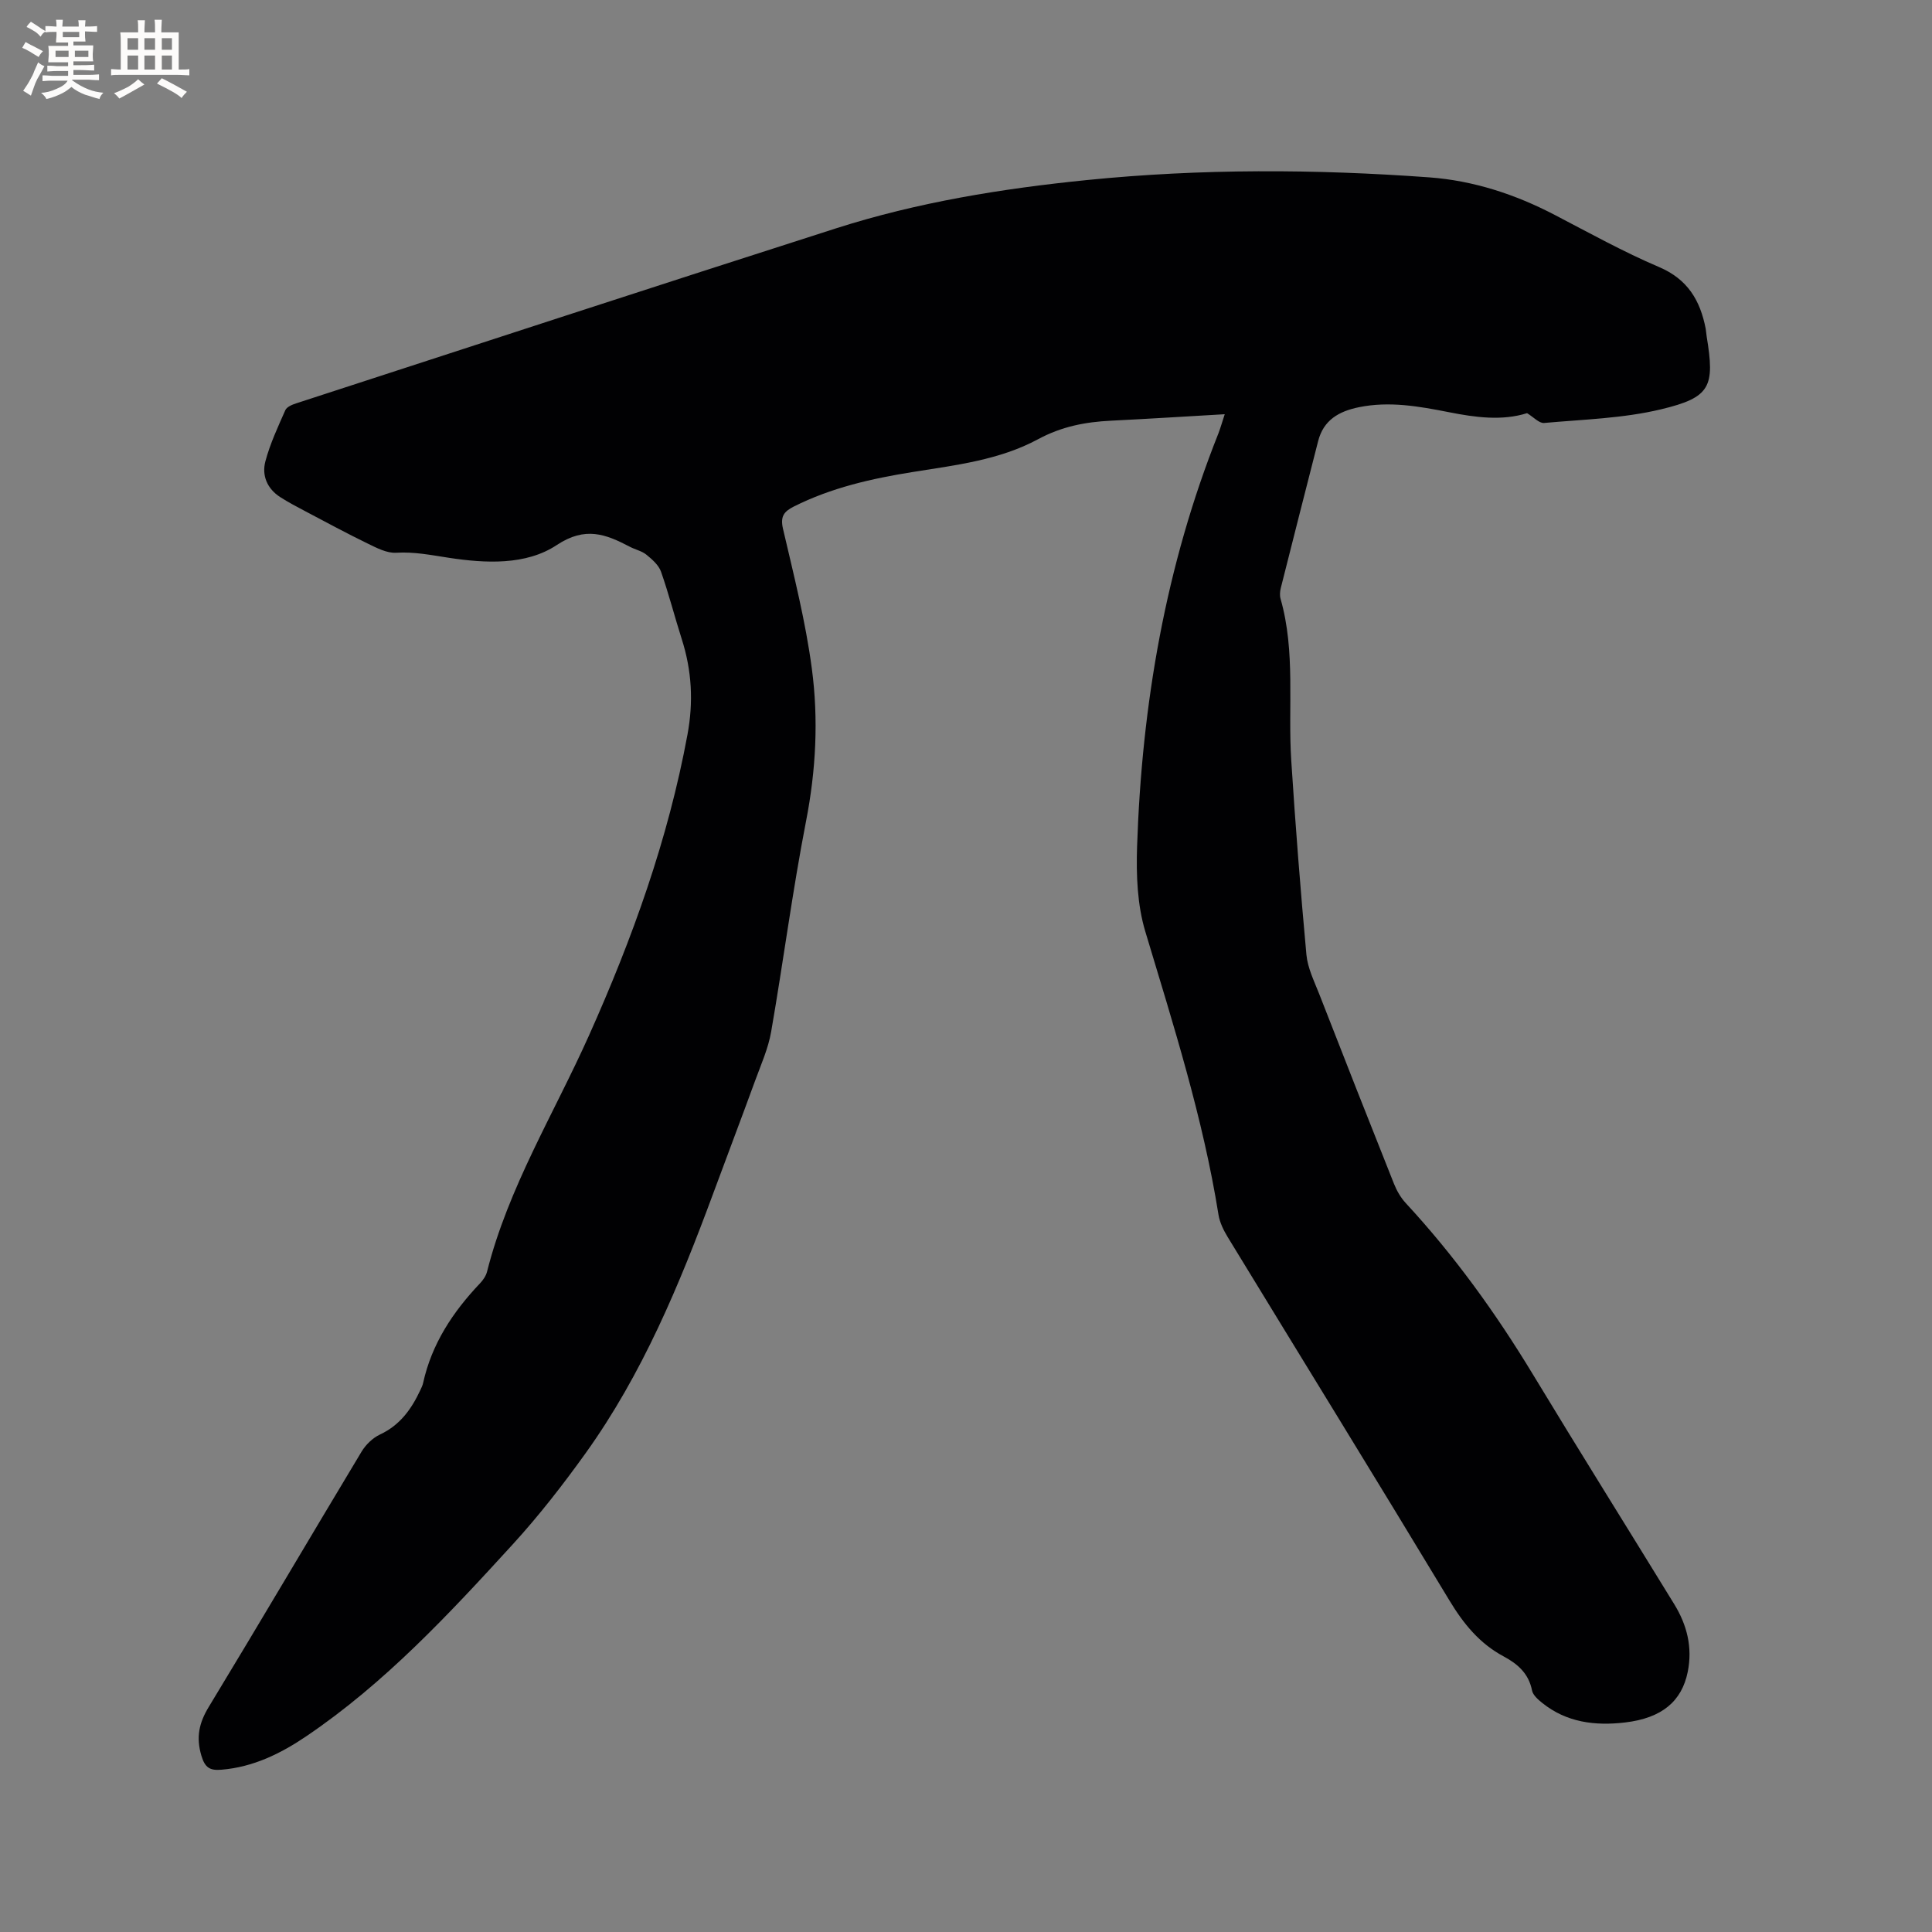 <svg enable-background="new 0 0 400 400" viewBox="0 0 400 400" xmlns="http://www.w3.org/2000/svg"><rect x="0" y="0" width="400" height="400" fill="#808080" stroke="none"/><path d="m253.57 85.76c-8.17.47-15.86.96-23.56 1.34-5.3.26-10.2 1.2-15.08 3.83-7.99 4.32-17.09 5.38-25.99 6.8-8.49 1.36-16.83 3.24-24.6 7.15-2.07 1.04-2.82 2.08-2.22 4.64 2.23 9.58 4.67 19.16 5.96 28.89 1.4 10.5.86 21.06-1.2 31.62-2.81 14.44-4.7 29.07-7.22 43.57-.6 3.46-2.09 6.78-3.31 10.12-2.86 7.84-5.83 15.63-8.72 23.46-6.96 18.81-14.63 37.3-26.4 53.71-4.69 6.53-9.66 12.93-15.08 18.86-13.16 14.4-26.46 28.72-42.76 39.74-5.31 3.59-10.98 6.37-17.54 6.91-2.31.19-3.4-.33-4.16-2.92-1.12-3.81-.49-6.75 1.53-10.08 10.65-17.55 21.05-35.25 31.63-52.84.87-1.45 2.31-2.85 3.82-3.56 4.14-1.93 6.52-5.26 8.35-9.18.22-.48.47-.97.58-1.48 1.78-8.12 6.17-14.73 11.79-20.65.64-.67 1.23-1.54 1.45-2.42 4.41-17.43 13.85-32.69 21.1-48.88 8.99-20.07 16.39-40.62 20.4-62.33 1.25-6.75.89-13.25-1.19-19.74-1.48-4.64-2.68-9.37-4.29-13.95-.48-1.37-1.83-2.55-3.02-3.52-.95-.78-2.3-1.05-3.42-1.64-4.98-2.61-9.22-4.29-15.14-.37-6.42 4.26-14.86 3.78-22.31 2.65-3.69-.56-7.17-1.28-10.96-1.05-1.92.11-4.03-1-5.88-1.9-4.34-2.11-8.59-4.41-12.86-6.66-1.77-.94-3.56-1.87-5.24-2.95-2.72-1.74-3.87-4.5-3.08-7.43.97-3.64 2.59-7.11 4.12-10.57.3-.69 1.43-1.16 2.28-1.43 37.24-12.11 74.46-24.29 111.76-36.23 16.91-5.41 34.39-8.23 52.01-10 23.56-2.37 47.18-2.27 70.78-.55 9.15.67 17.82 3.51 26 7.78 7.14 3.72 14.2 7.64 21.59 10.79 5.93 2.52 8.52 6.92 9.65 12.74.1.52.11 1.05.2 1.58 1.72 10.46.87 12.67-9.47 15.14-7.84 1.88-16.09 2.09-24.18 2.82-1.03.09-2.19-1.22-3.53-2.03-5.16 1.63-10.7.89-16.23-.21-6.15-1.21-12.28-2.31-18.59-1.02-4.15.85-7.33 2.66-8.44 7.04-2.59 10.14-5.18 20.27-7.73 30.41-.17.69-.24 1.52-.05 2.19 3.15 11.02 1.5 22.34 2.22 33.5.86 13.42 1.91 26.83 3.14 40.22.26 2.76 1.6 5.45 2.64 8.1 5.11 13.12 10.27 26.22 15.48 39.3.57 1.44 1.4 2.88 2.44 4.01 10.05 10.86 18.64 22.77 26.3 35.42 9.65 15.95 19.55 31.75 29.3 47.64 2.63 4.29 3.81 8.91 2.79 13.99-1.23 6.1-5.34 9.59-12.99 10.49-6.16.72-12.09.02-17.14-4.05-.86-.69-1.92-1.61-2.11-2.58-.68-3.5-2.98-5.5-5.86-7.04-5.02-2.68-8.35-6.79-11.27-11.64-15.17-25.13-30.58-50.1-45.86-75.16-.86-1.42-1.66-3.02-1.92-4.63-3.2-20.04-9.34-39.3-15.16-58.67-1.67-5.54-1.89-11.72-1.7-17.57.98-29.42 5.9-58.12 16.86-85.6.43-1.15.77-2.35 1.29-3.92z" fill="#010103"/><g fill="#fcfbfa"><path d="m6.8 9.5c.6.3 1.3.7 2.1 1.1-.4.4-.7.8-.9 1.2-.7-.4-1.3-.8-1.8-1.1s-1.1-.6-1.6-.8c.2-.4.5-.8.7-1.2.4.2.8.5 1.5.8zm.9 6.9c-.3.6-.5 1.1-.7 1.7s-.4 1.1-.6 1.7c-.6-.4-1.1-.7-1.6-1 .7-1 1.2-1.8 1.5-2.4.3-.5.6-1.1.8-1.7.3-.6.5-1.2.8-1.8.3.3.8.6 1.3.8-.7 1.3-1.2 2.2-1.5 2.7zm.1-11c.4.3 1 .7 1.7 1.1-.5.2-.8.6-1.1 1.1-.5-.6-1-1-1.4-1.2s-.9-.6-1.5-.8c.2-.4.5-.7.9-1.1.5.3.9.6 1.4.9zm10.5 13.1c1 .4 2 .6 3.1.7-.4.4-.7.8-.8 1.3-.9-.2-1.9-.6-3-.9-1-.4-2-.9-2.8-1.6-.5.4-1.1.9-1.9 1.3s-1.9.9-3.3 1.2c-.1-.3-.5-.8-1.1-1.3 1 0 2.1-.3 3.2-.8 1.2-.5 1.9-1 2.3-1.7h-3.2c-.4 0-1 0-2 .1v-1.2c1 0 1.7.1 2 .1h3.3v-1h-2.3c-.2 0-.9 0-2 .1v-1.2c1.2 0 1.9.1 2 .1h2.3v-.8h-4.1c0-.7.1-1.2.1-1.6 0-.5 0-1.1-.1-1.8h4.1v-.7h-2.5c0-.6.1-1.1.1-1.6v-.6h-.5c-.4 0-1 0-1.8.1v-1.3c1.2 0 1.9.1 2.1.1h.2c0-.3 0-.8-.1-1.4h1.4c0 .6-.1 1-.1 1.4h3.4c0-.4 0-.8-.1-1.3h1.5c0 .4-.1.9-.1 1.3.7 0 1.5 0 2.5-.1v1.2c-1 0-1.8-.1-2.5-.1v.6c0 .3 0 .8.1 1.5h-2.5v.8h4.1c0 .7-.1 1.3-.1 1.8s0 1 .1 1.5h-4.1v.8h1.4c.8 0 1.8 0 2.9-.1v1.2c-1 0-1.9-.1-2.8-.1h-1.5v1h3.2c.3 0 1 0 2.1-.1v1.2c-1.1 0-1.8-.1-2.1-.1h-3.4l-.1.1c1.4 1 2.4 1.5 3.4 1.9zm-4.1-6.7v-1.3h-2.7v1.3zm2.2-4.1v-1.1h-3.4v1.1zm1.9 4.1v-1.3h-2.8v1.3z"/><path d="m37 6.7v2.3 5.4c1 0 1.8 0 2.2-.1v1.3c-.6 0-1.5-.1-2.5-.1h-11.9c-.7 0-1.3 0-1.8.1v-1.3c.5 0 1.1.1 2 .1v-5.2c0-1 0-1.8-.1-2.5h3.7c0-1.3 0-2.1-.1-2.5h1.5c0 .4-.1 1.3-.1 2.5h2.2c0-1.2 0-2.1-.1-2.6h1.5c0 .4-.1 1.3-.1 2.6zm-12.3 13.7c-.3-.4-.7-.8-1.1-1.1 1.1-.4 2.1-.9 2.9-1.3.8-.5 1.5-1 2.1-1.6.4.4.9.8 1.3 1.1-2.5 1.4-4.2 2.4-5.2 2.9zm3.9-10.1v-2.4h-2.2v2.4zm0 4.1v-2.9h-2.2v2.9zm3.5-4.1v-2.4h-2.2v2.4zm0 4.1v-2.9h-2.2v2.9zm.4 2.9 1-1.1c.6.3 1.4.7 2.5 1.3s2 1.1 2.7 1.5c-.4.4-.8.8-1.1 1.3-.8-.8-2.5-1.7-5.1-3zm3.1-7v-2.4h-2.1v2.4zm0 4.1v-2.9h-2.1v2.9z"/></g></svg>